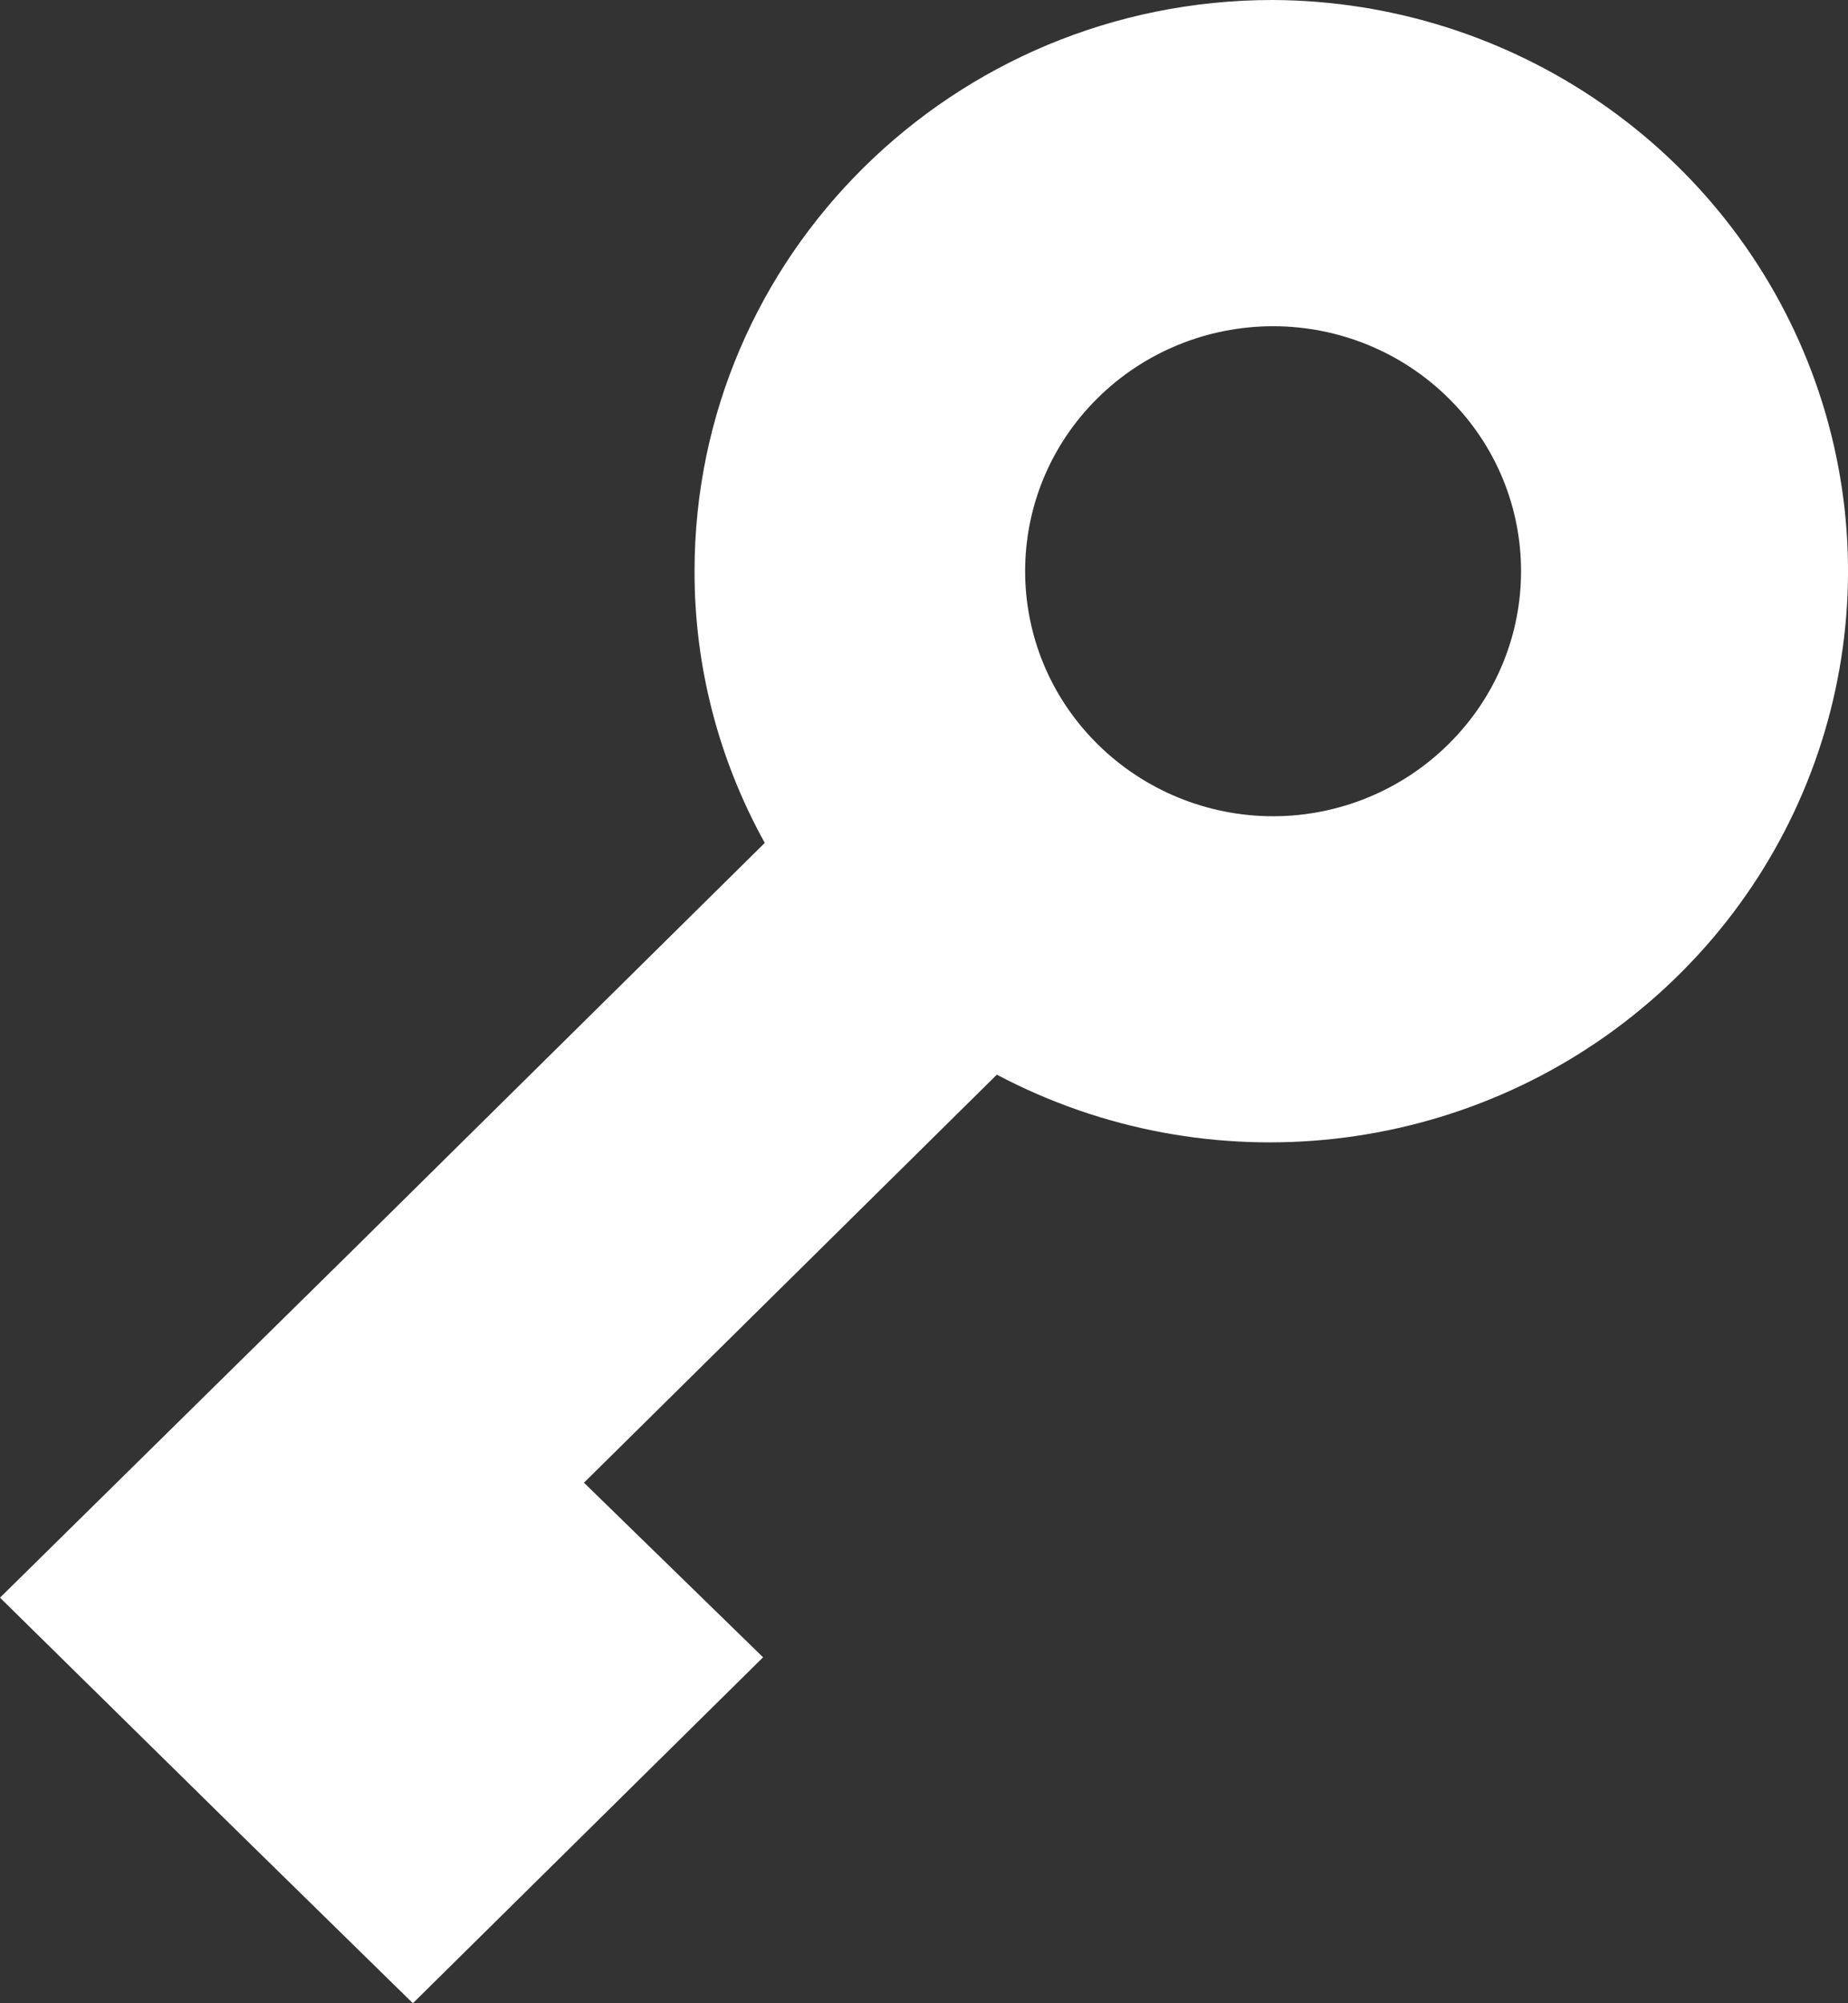 <svg width="12" height="13" viewBox="0 0 12 13" fill="none" xmlns="http://www.w3.org/2000/svg">
<rect x="0" y="0" width="12" height="13" fill="#333333" stroke="none"/>
<path fill-rule="evenodd" clip-rule="evenodd" d="M4.51 3.707C4.51 1.66 6.191 0 8.264 0C9.825 0.007 11.219 0.969 11.764 2.413C12.309 3.858 11.891 5.485 10.714 6.499C9.538 7.513 7.849 7.702 6.473 6.974L3.792 9.622L4.955 10.755L2.681 13L1.518 11.861L0 10.368L2.285 8.118L4.966 5.47C4.666 4.929 4.509 4.323 4.51 3.707ZM8.267 5.297C8.694 5.297 9.104 5.128 9.406 4.829C10.034 4.209 10.034 3.204 9.406 2.584C9.104 2.285 8.694 2.117 8.267 2.117C7.839 2.117 7.429 2.285 7.127 2.584C6.5 3.204 6.5 4.209 7.127 4.829C7.429 5.128 7.839 5.297 8.267 5.297Z" fill="white"/>
</svg>
